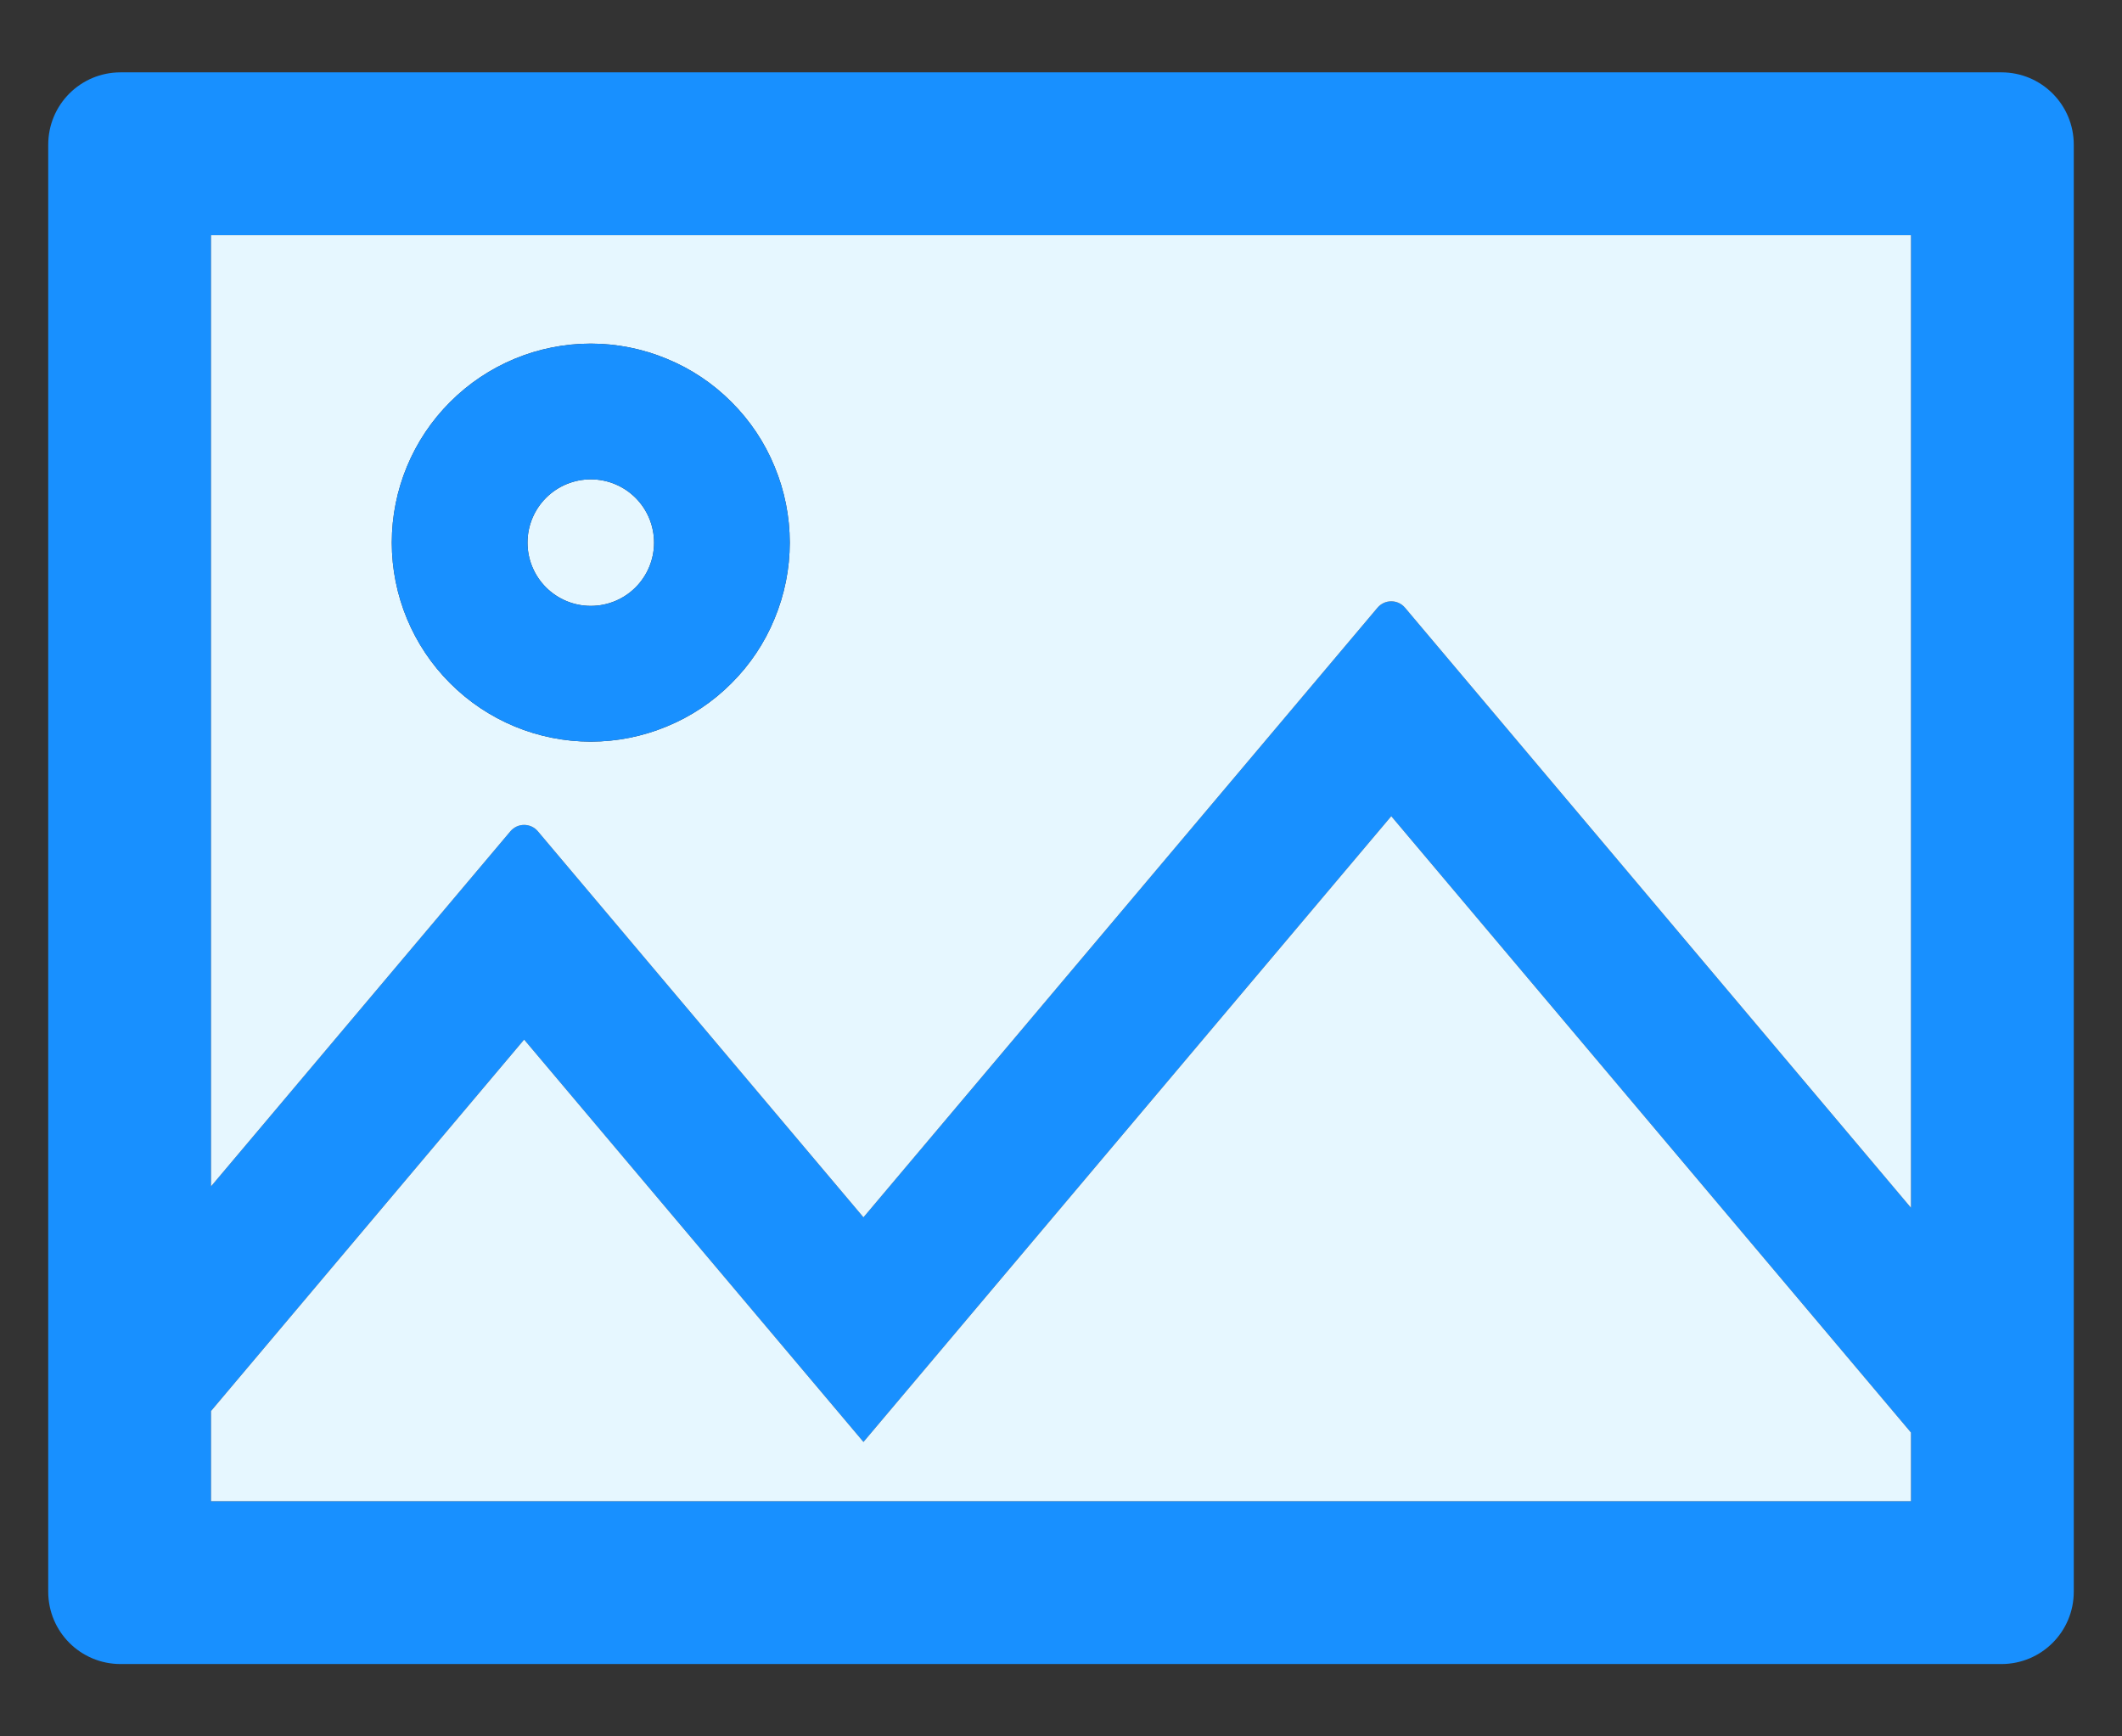 <svg width="22" height="18" viewBox="0 0 22 18" fill="none" xmlns="http://www.w3.org/2000/svg">
<rect x="0" y="0" width="22" height="18" fill="#333333" stroke="none"/>
<path d="M20.75 0.75H1.25C0.835 0.75 0.5 1.085 0.5 1.5V16.5C0.5 16.915 0.835 17.25 1.25 17.25H20.75C21.165 17.25 21.5 16.915 21.5 16.5V1.5C21.5 1.085 21.165 0.75 20.75 0.75ZM19.812 15.562H2.188V14.627L5.434 10.777L8.952 14.948L14.424 8.461L19.812 14.85V15.562ZM19.812 12.52L14.567 6.3C14.492 6.211 14.356 6.211 14.281 6.3L8.952 12.619L5.577 8.618C5.502 8.529 5.366 8.529 5.291 8.618L2.188 12.298V2.438H19.812V12.52Z" fill="#1890FF"/>
<path d="M8.952 14.948L5.434 10.777L2.188 14.627V15.562H19.812V14.85L14.424 8.461L8.952 14.948Z" fill="#E6F7FF"/>
<path d="M2.188 12.298L5.291 8.618C5.366 8.529 5.502 8.529 5.577 8.618L8.952 12.619L14.281 6.3C14.356 6.211 14.492 6.211 14.567 6.3L19.812 12.52V2.438H2.188V12.298ZM6.125 3.562C6.396 3.562 6.664 3.616 6.914 3.72C7.165 3.823 7.392 3.975 7.583 4.167C7.775 4.358 7.927 4.585 8.03 4.836C8.134 5.086 8.188 5.354 8.188 5.625C8.188 5.896 8.134 6.164 8.03 6.414C7.927 6.665 7.775 6.892 7.583 7.083C7.392 7.275 7.165 7.427 6.914 7.53C6.664 7.634 6.396 7.688 6.125 7.688C5.578 7.688 5.053 7.47 4.667 7.083C4.28 6.697 4.062 6.172 4.062 5.625C4.062 5.078 4.28 4.553 4.667 4.167C5.053 3.78 5.578 3.562 6.125 3.562Z" fill="#E6F7FF"/>
<path d="M5.469 5.625C5.469 5.799 5.538 5.966 5.661 6.089C5.784 6.212 5.951 6.281 6.125 6.281C6.299 6.281 6.466 6.212 6.589 6.089C6.712 5.966 6.781 5.799 6.781 5.625C6.781 5.451 6.712 5.284 6.589 5.161C6.466 5.038 6.299 4.969 6.125 4.969C5.951 4.969 5.784 5.038 5.661 5.161C5.538 5.284 5.469 5.451 5.469 5.625Z" fill="#E6F7FF"/>
<path d="M6.125 7.688C6.396 7.688 6.664 7.634 6.914 7.53C7.165 7.427 7.392 7.275 7.583 7.083C7.775 6.892 7.927 6.665 8.03 6.414C8.134 6.164 8.188 5.896 8.188 5.625C8.188 5.354 8.134 5.086 8.03 4.836C7.927 4.585 7.775 4.358 7.583 4.167C7.392 3.975 7.165 3.823 6.914 3.72C6.664 3.616 6.396 3.562 6.125 3.562C5.578 3.562 5.053 3.78 4.667 4.167C4.28 4.553 4.062 5.078 4.062 5.625C4.062 6.172 4.28 6.697 4.667 7.083C5.053 7.47 5.578 7.688 6.125 7.688ZM6.125 4.969C6.488 4.969 6.781 5.262 6.781 5.625C6.781 5.988 6.488 6.281 6.125 6.281C5.762 6.281 5.469 5.988 5.469 5.625C5.469 5.262 5.762 4.969 6.125 4.969Z" fill="#1890FF"/>
</svg>
